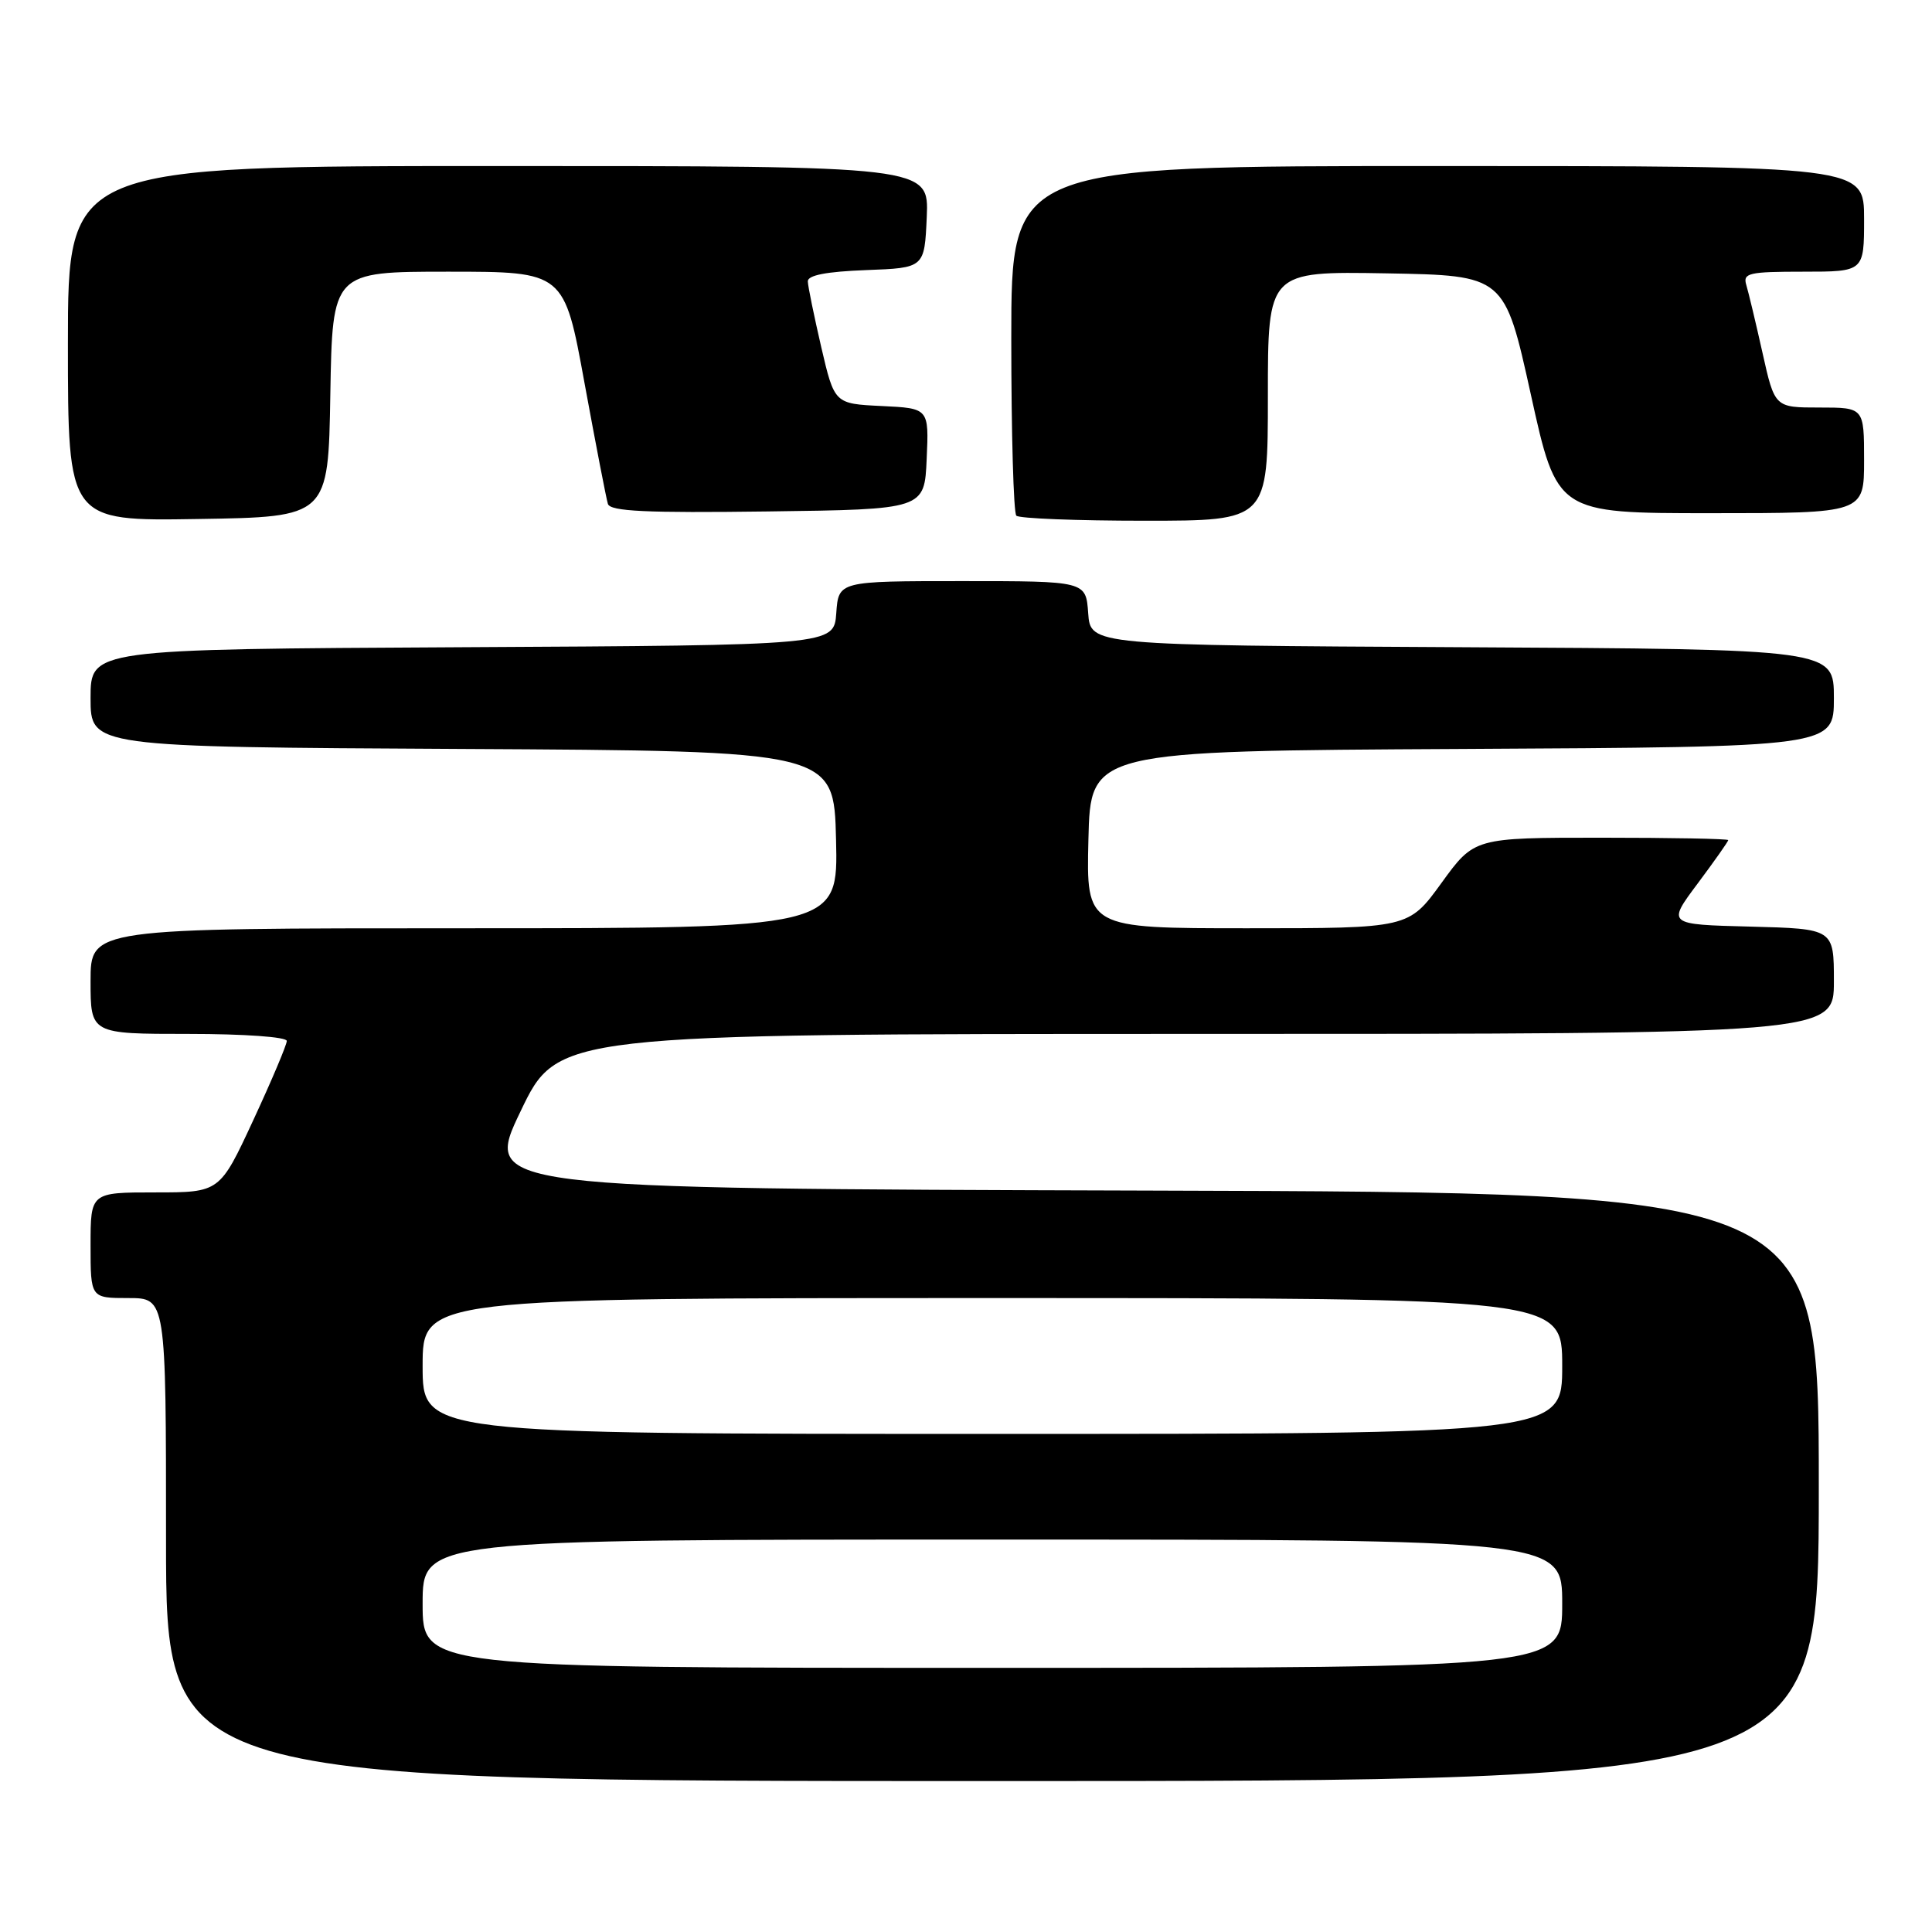 <?xml version="1.0" encoding="UTF-8" standalone="no"?>
<!DOCTYPE svg PUBLIC "-//W3C//DTD SVG 1.1//EN" "http://www.w3.org/Graphics/SVG/1.1/DTD/svg11.dtd" >
<svg xmlns="http://www.w3.org/2000/svg" xmlns:xlink="http://www.w3.org/1999/xlink" version="1.1" viewBox="0 0 256 256">
 <g >
 <path fill="currentColor"
d=" M 241.00 197.01 C 241.00 158.01 241.00 158.01 152.53 157.76 C 64.06 157.50 64.06 157.50 68.98 147.25 C 73.89 137.00 73.89 137.00 158.44 137.00 C 243.00 137.00 243.00 137.00 243.00 130.03 C 243.00 123.07 243.00 123.07 231.95 122.78 C 220.89 122.50 220.89 122.50 224.95 117.07 C 227.18 114.08 229.00 111.50 229.00 111.32 C 229.00 111.14 221.43 111.00 212.17 111.00 C 195.35 111.00 195.35 111.00 191.00 117.00 C 186.65 123.00 186.65 123.00 165.29 123.00 C 143.94 123.00 143.94 123.00 144.22 111.25 C 144.50 99.50 144.50 99.50 193.75 99.24 C 243.00 98.98 243.00 98.98 243.00 92.50 C 243.00 86.02 243.00 86.02 193.75 85.76 C 144.50 85.50 144.50 85.50 144.19 81.25 C 143.89 77.00 143.89 77.00 127.50 77.00 C 111.11 77.00 111.11 77.00 110.81 81.25 C 110.50 85.50 110.50 85.50 61.25 85.76 C 12.00 86.02 12.00 86.02 12.00 92.50 C 12.00 98.98 12.00 98.98 61.25 99.24 C 110.50 99.50 110.50 99.50 110.78 111.25 C 111.06 123.00 111.06 123.00 61.53 123.00 C 12.00 123.00 12.00 123.00 12.00 130.00 C 12.00 137.00 12.00 137.00 25.00 137.00 C 32.34 137.00 38.00 137.40 38.00 137.93 C 38.00 138.44 36.00 143.17 33.56 148.43 C 29.12 158.00 29.12 158.00 20.56 158.00 C 12.00 158.00 12.00 158.00 12.00 165.00 C 12.00 172.00 12.00 172.00 17.00 172.00 C 22.00 172.00 22.00 172.00 22.00 204.00 C 22.00 236.00 22.00 236.00 131.50 236.00 C 241.00 236.00 241.00 236.00 241.00 197.01 Z  M 43.77 52.25 C 44.05 36.00 44.05 36.00 59.40 36.00 C 74.76 36.00 74.76 36.00 77.45 50.75 C 78.94 58.86 80.33 66.07 80.55 66.77 C 80.86 67.76 85.62 67.98 101.73 67.77 C 122.50 67.50 122.50 67.50 122.79 60.80 C 123.09 54.10 123.09 54.10 116.83 53.80 C 110.57 53.50 110.57 53.50 108.82 46.00 C 107.87 41.88 107.06 37.96 107.04 37.29 C 107.01 36.47 109.49 35.99 114.75 35.79 C 122.50 35.50 122.50 35.50 122.80 28.75 C 123.09 22.00 123.09 22.00 66.05 22.00 C 9.00 22.00 9.00 22.00 9.00 45.52 C 9.00 69.05 9.00 69.05 26.25 68.77 C 43.50 68.50 43.50 68.50 43.77 52.25 Z  M 168.00 52.47 C 168.00 35.95 168.00 35.95 183.68 36.22 C 199.36 36.50 199.36 36.50 202.84 52.25 C 206.31 68.00 206.31 68.00 226.66 68.00 C 247.00 68.00 247.00 68.00 247.00 61.00 C 247.00 54.00 247.00 54.00 241.08 54.00 C 235.16 54.00 235.16 54.00 233.54 46.75 C 232.65 42.76 231.68 38.71 231.39 37.75 C 230.92 36.18 231.72 36.00 238.93 36.00 C 247.00 36.00 247.00 36.00 247.00 29.00 C 247.00 22.00 247.00 22.00 190.50 22.00 C 134.00 22.00 134.00 22.00 134.00 44.83 C 134.00 57.39 134.30 67.97 134.67 68.33 C 135.03 68.70 142.68 69.00 151.67 69.00 C 168.00 69.00 168.00 69.00 168.00 52.47 Z  M 56.00 212.50 C 56.00 204.00 56.00 204.00 131.50 204.00 C 207.00 204.00 207.00 204.00 207.00 212.50 C 207.00 221.00 207.00 221.00 131.50 221.00 C 56.00 221.00 56.00 221.00 56.00 212.50 Z  M 56.00 181.00 C 56.00 172.00 56.00 172.00 131.50 172.00 C 207.00 172.00 207.00 172.00 207.00 181.00 C 207.00 190.00 207.00 190.00 131.50 190.00 C 56.00 190.00 56.00 190.00 56.00 181.00 Z "/>
</g>
</svg>